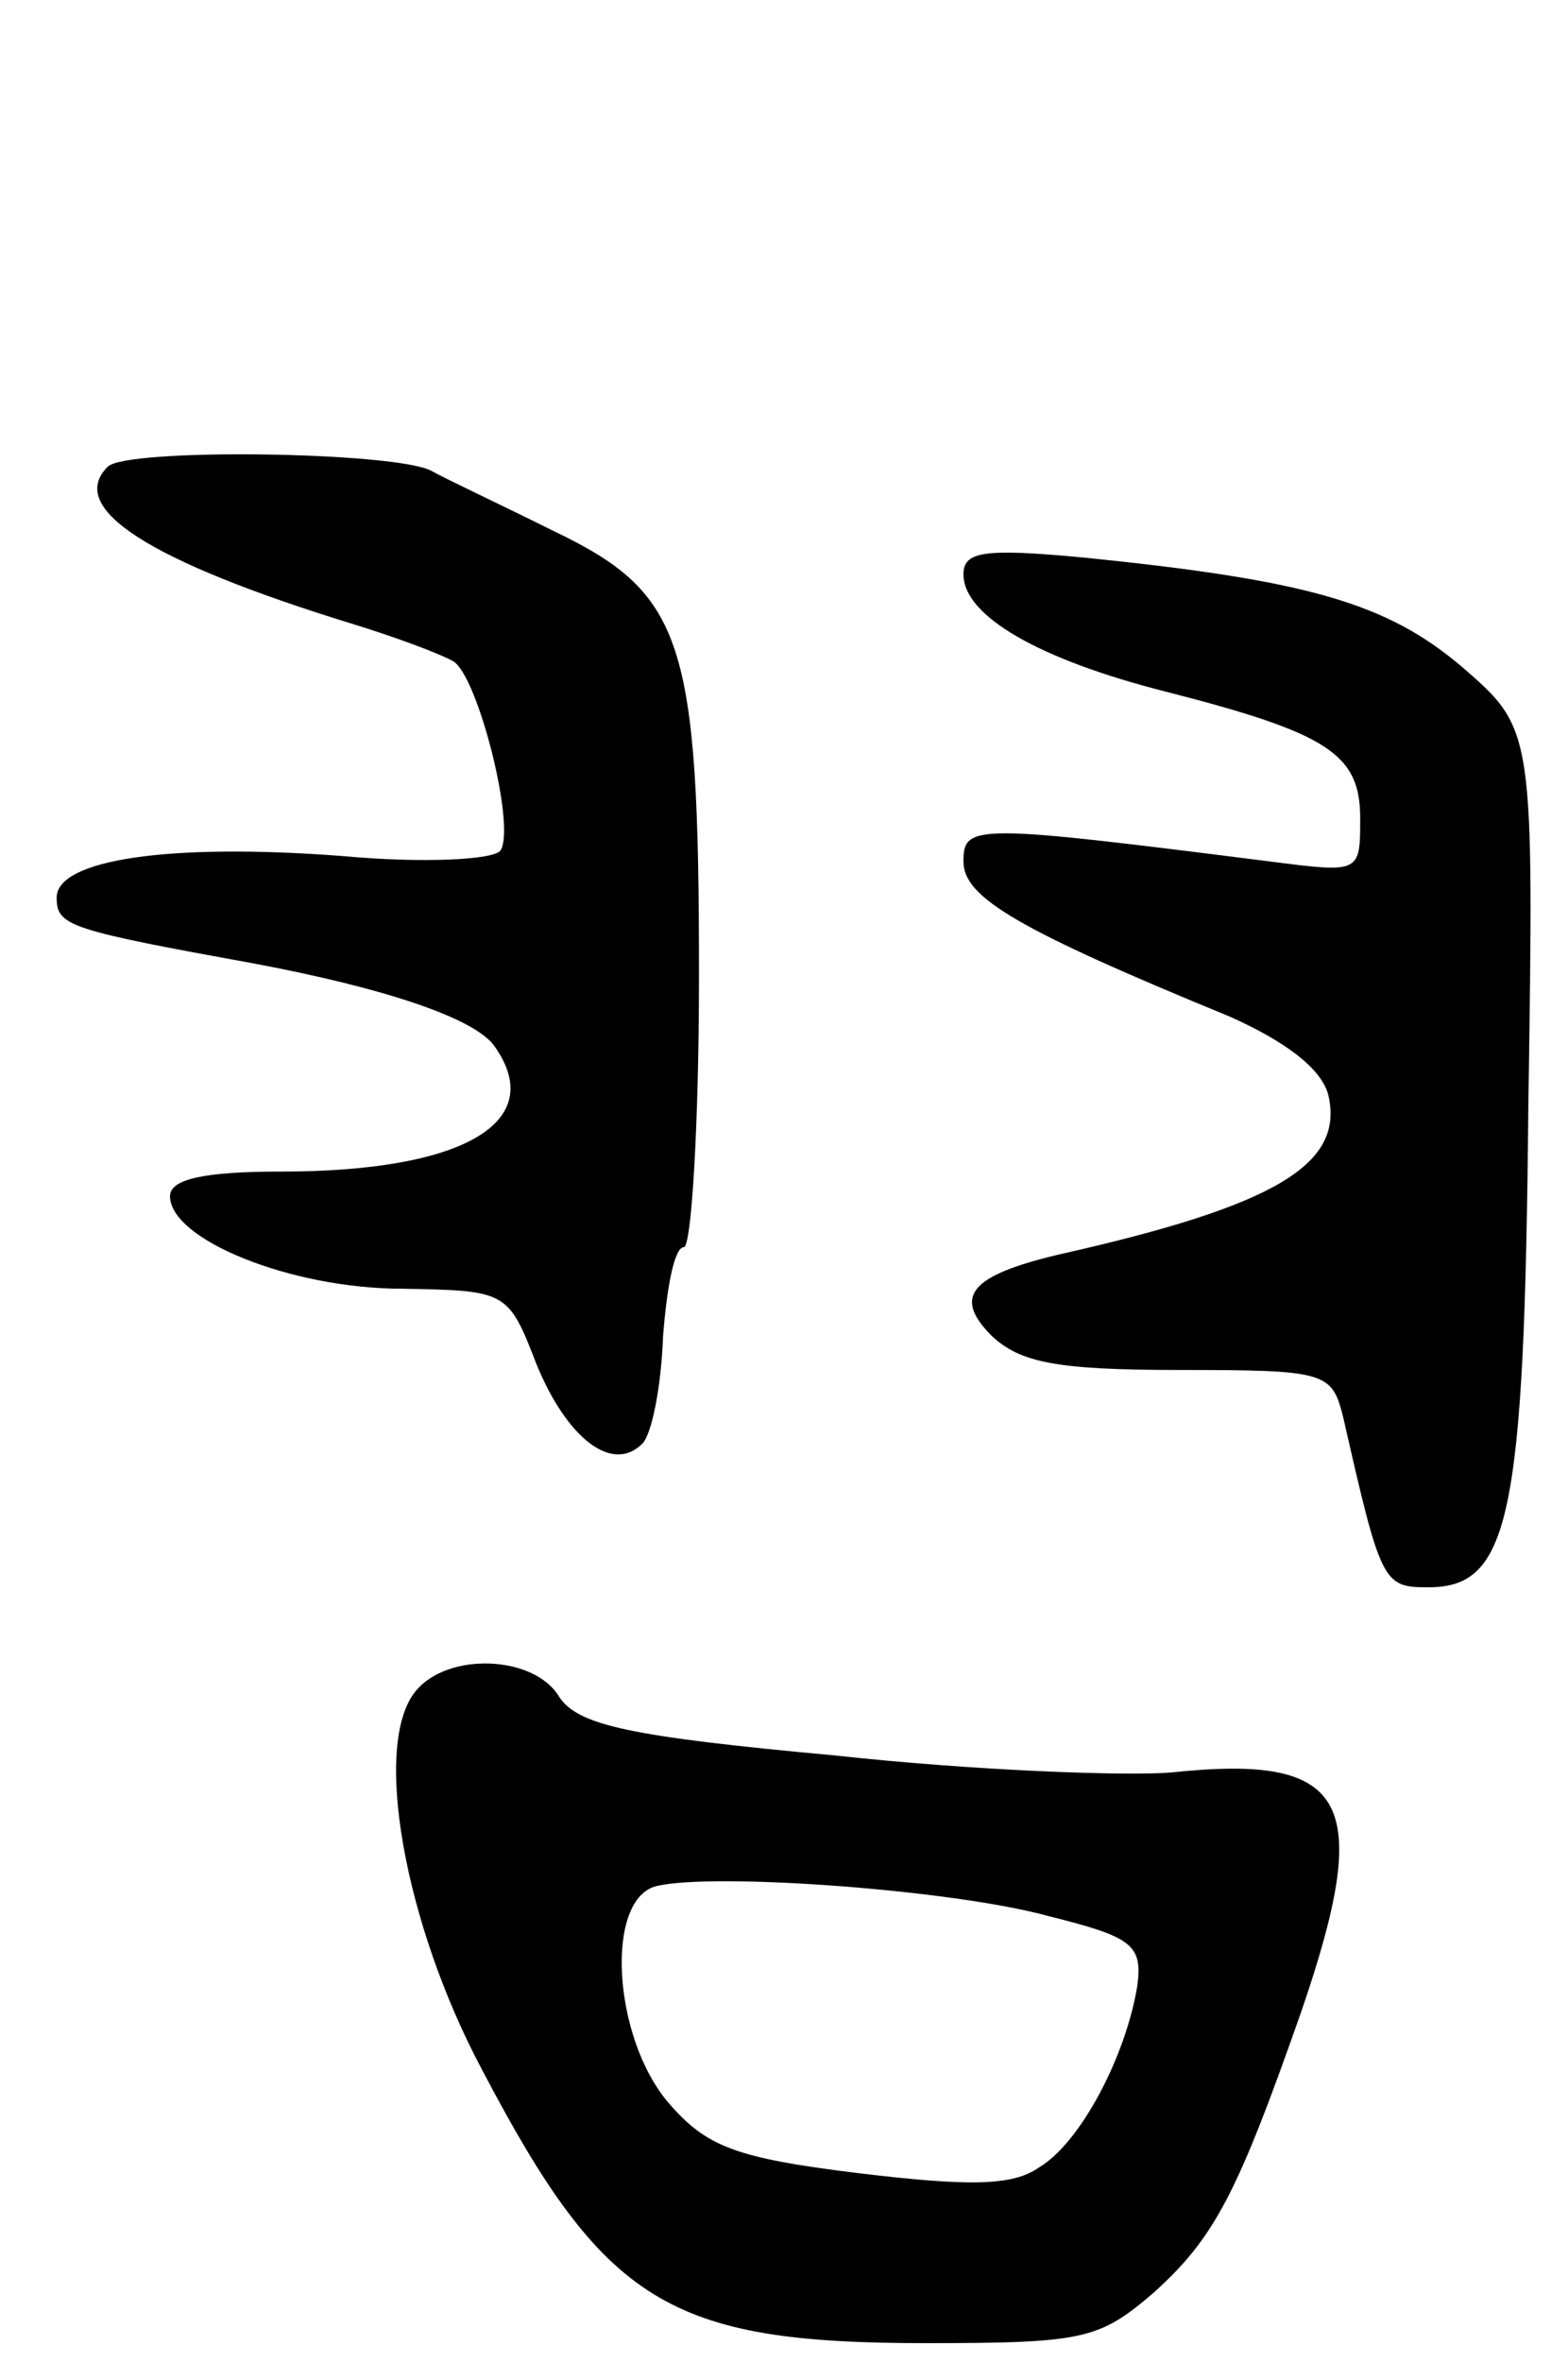 <svg version="1.0" xmlns="http://www.w3.org/2000/svg"
 width="83pt" height="125pt" viewBox="0 0 83 125"
 preserveAspectRatio="xMidYMid meet">
<g transform="translate(0,125) scale(0.1,-0.1)"
fill="#000000" stroke="none">
<path d="M57 1003 c-22 -22 22 -50 129 -83 23 -7 47 -16 54 -20 13 -8 33 -87
25 -100 -3 -5 -41 -7 -84 -3 -92 7 -151 -2 -151 -22 0 -15 6 -17 105 -35 69
-13 117 -29 127 -44 28 -40 -17 -66 -113 -66 -41 0 -59 -4 -59 -13 0 -23 64
-49 123 -49 55 -1 56 -1 71 -40 16 -39 40 -58 56 -42 5 5 10 30 11 57 2 26 6
47 11 47 4 0 8 65 8 144 0 177 -8 202 -77 235 -26 13 -56 27 -65 32 -20 10
-161 12 -171 2z"/>
<path d="M510 946 c0 -22 40 -45 107 -62 86 -22 103 -33 103 -67 0 -29 0 -29
-47 -23 -158 20 -163 20 -163 0 0 -19 29 -36 141 -82 29 -13 48 -27 52 -41 9
-37 -27 -59 -143 -85 -46 -11 -56 -22 -35 -43 15 -14 34 -18 99 -18 78 0 81
-1 87 -25 20 -88 21 -90 45 -90 43 0 51 36 53 254 3 200 3 200 -35 233 -40 34
-82 46 -201 58 -53 5 -63 3 -63 -9z"/>
<path d="M220 355 c-23 -28 -6 -123 35 -200 65 -124 99 -145 235 -145 84 0 92
2 121 27 32 29 44 52 78 149 38 111 25 136 -69 126 -24 -2 -105 1 -178 9 -109
10 -136 16 -146 31 -13 22 -59 24 -76 3z m335 -119 c44 -11 50 -15 47 -37 -6
-37 -30 -83 -52 -96 -14 -10 -38 -10 -96 -3 -65 8 -80 14 -100 37 -30 35 -34
109 -6 115 31 7 156 -2 207 -16z"/>
</g>
</svg>
